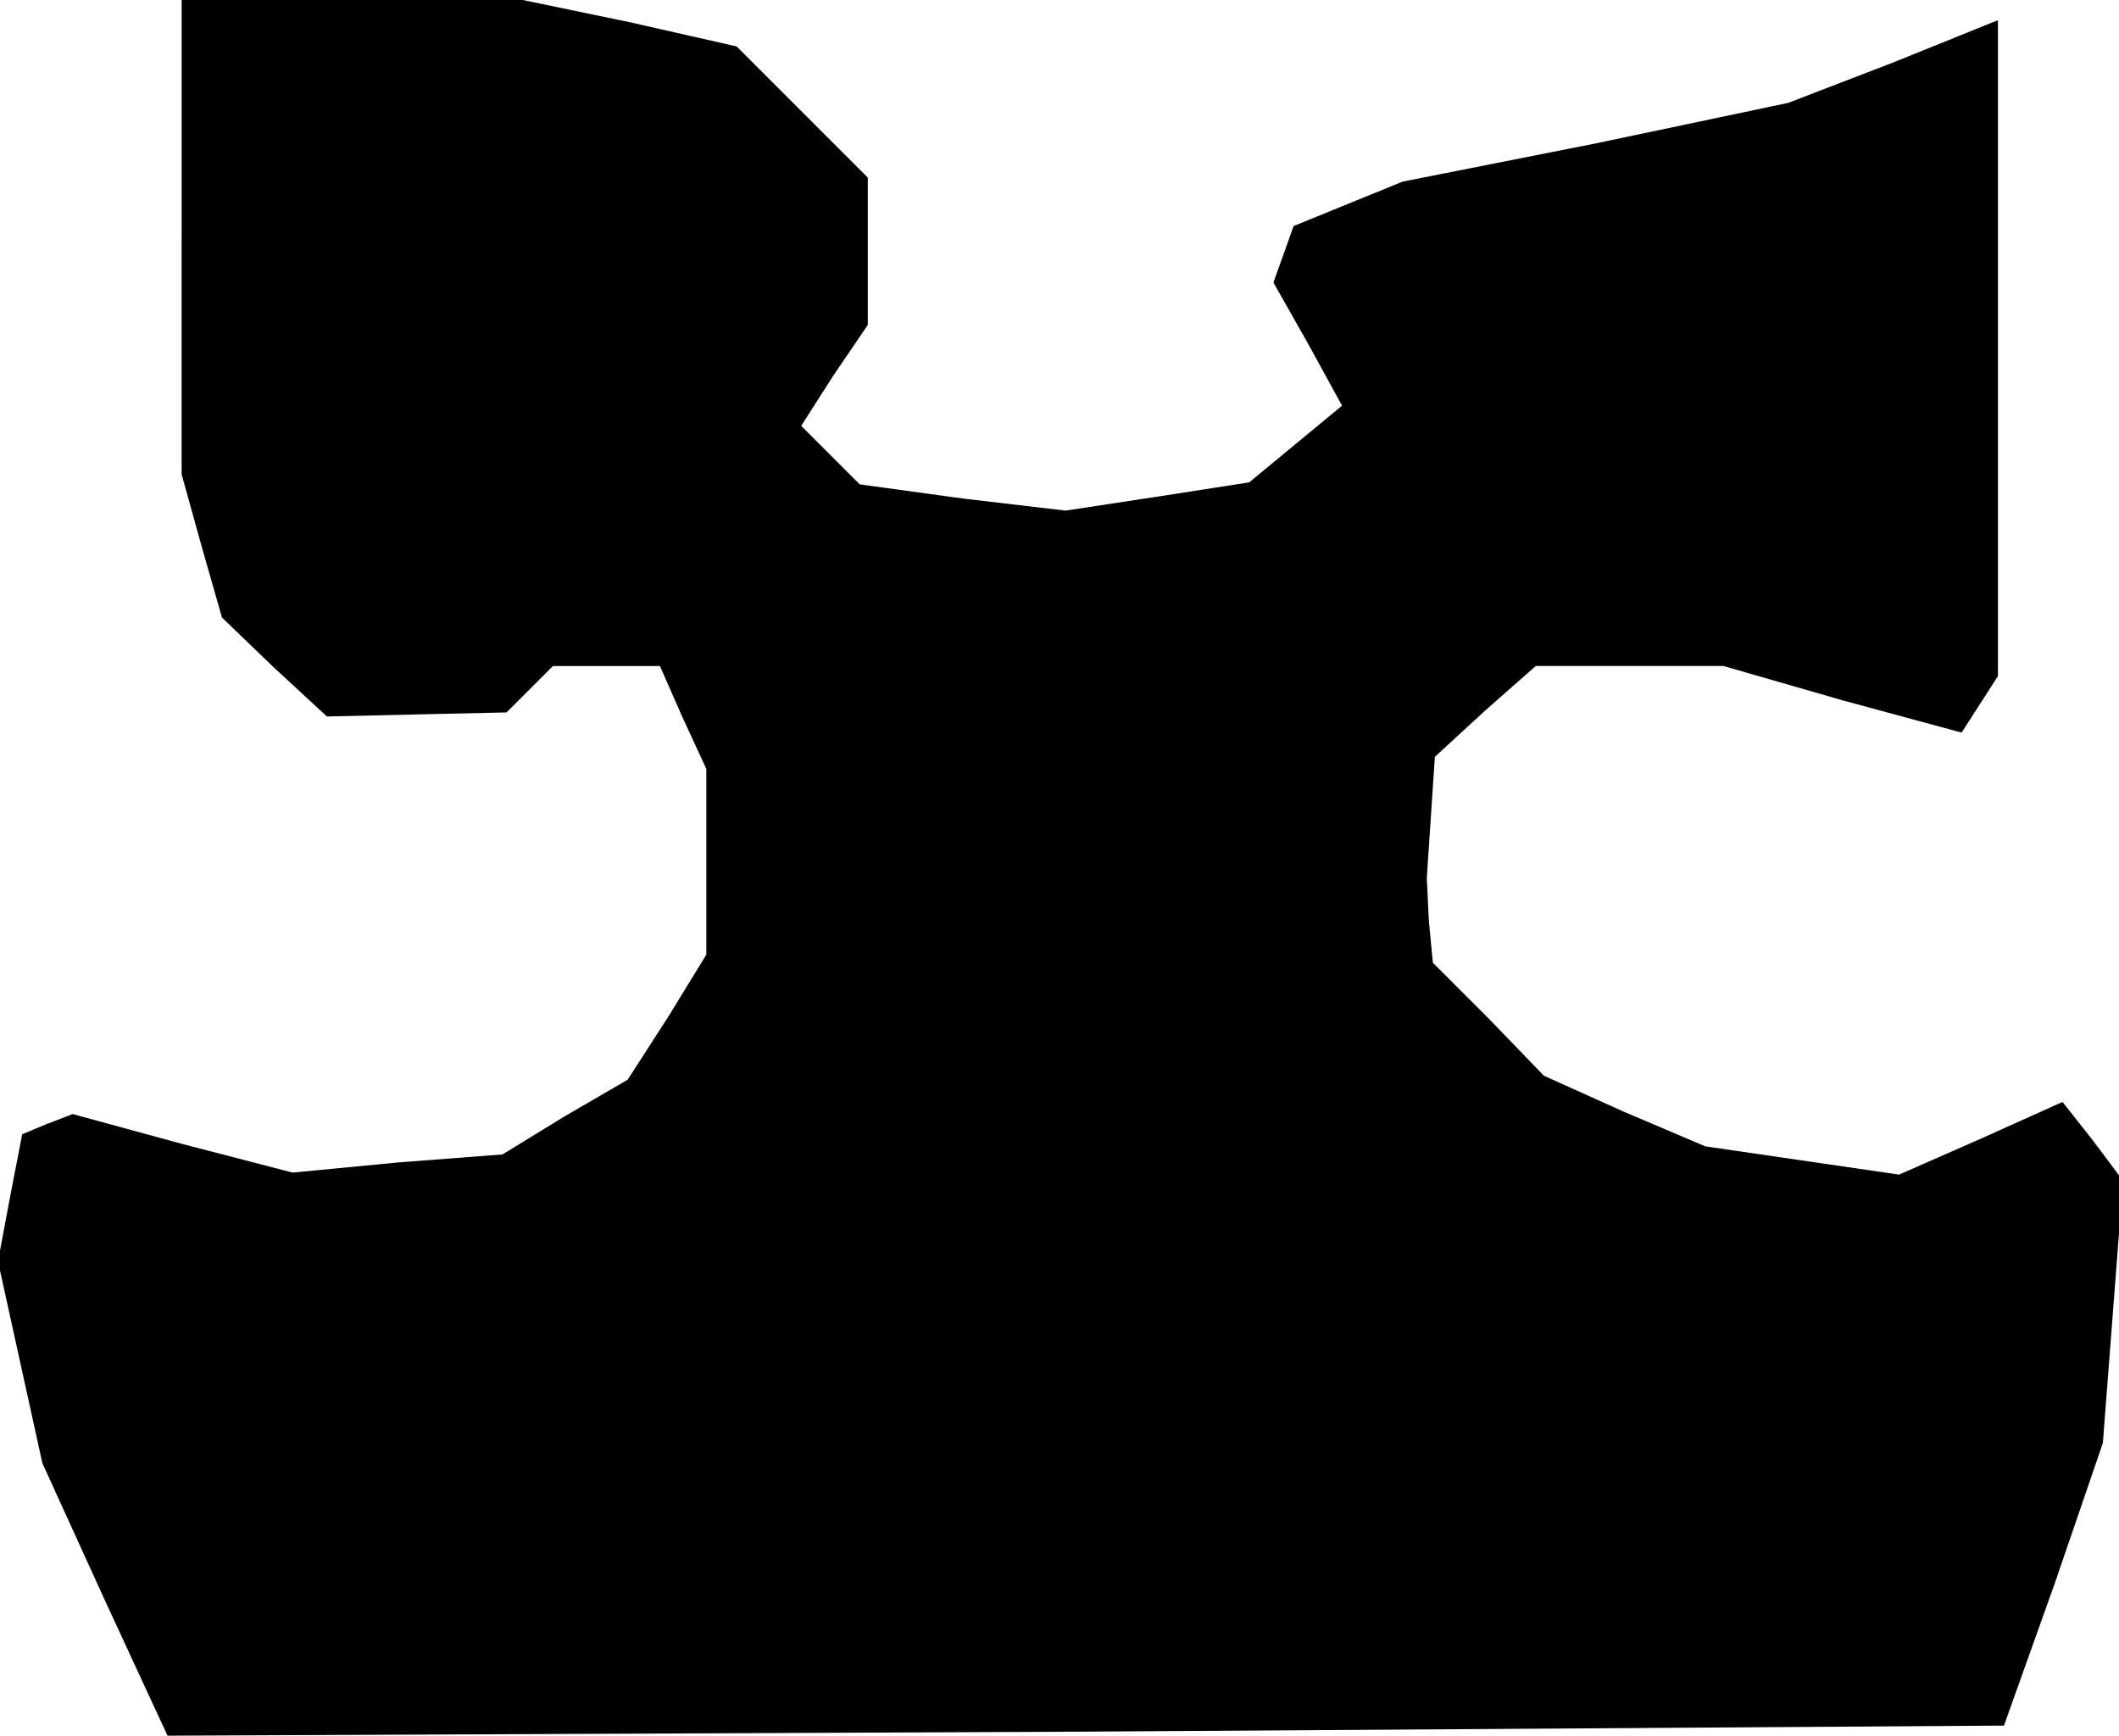 <?xml version="1.0" standalone="no"?>
<!DOCTYPE svg PUBLIC "-//W3C//DTD SVG 20010904//EN"
 "http://www.w3.org/TR/2001/REC-SVG-20010904/DTD/svg10.dtd">
<svg version="1.0" xmlns="http://www.w3.org/2000/svg"
 width="105pt" height="86pt" viewBox="0 0 105 86"
 preserveAspectRatio="xMidYMid meet">
<g transform="translate(0,86) scale(0.1,-0.1)"
fill="#000000" stroke="none">
<path d="M90 743 l0 -118 10 -36 10 -35 26 -25 26 -24 44 1 45 1 11 11 12 12
26 0 27 0 11 -25 12 -26 0 -46 0 -46 -19 -31 -20 -31 -31 -18 -31 -19 -52 -4
-52 -5 -54 14 -55 15 -13 -5 -12 -5 -6 -31 -6 -32 11 -50 11 -50 31 -68 31
-67 455 2 455 3 25 70 24 70 5 65 5 65 -15 20 -15 19 -40 -18 -41 -18 -48 7
-48 7 -40 17 -40 18 -27 28 -28 28 -2 21 -1 21 2 30 2 30 25 23 25 22 46 0 47
0 59 -17 59 -16 9 14 9 14 0 162 0 163 -52 -21 -52 -20 -95 -20 -96 -19 -27
-11 -27 -11 -5 -14 -5 -14 17 -30 17 -31 -23 -19 -23 -19 -45 -7 -46 -7 -51 6
-51 7 -14 14 -15 15 16 25 17 25 0 37 0 36 -33 33 -32 32 -53 12 -53 11 -84 0
-85 0 0 -117z"/>
</g>
</svg>
